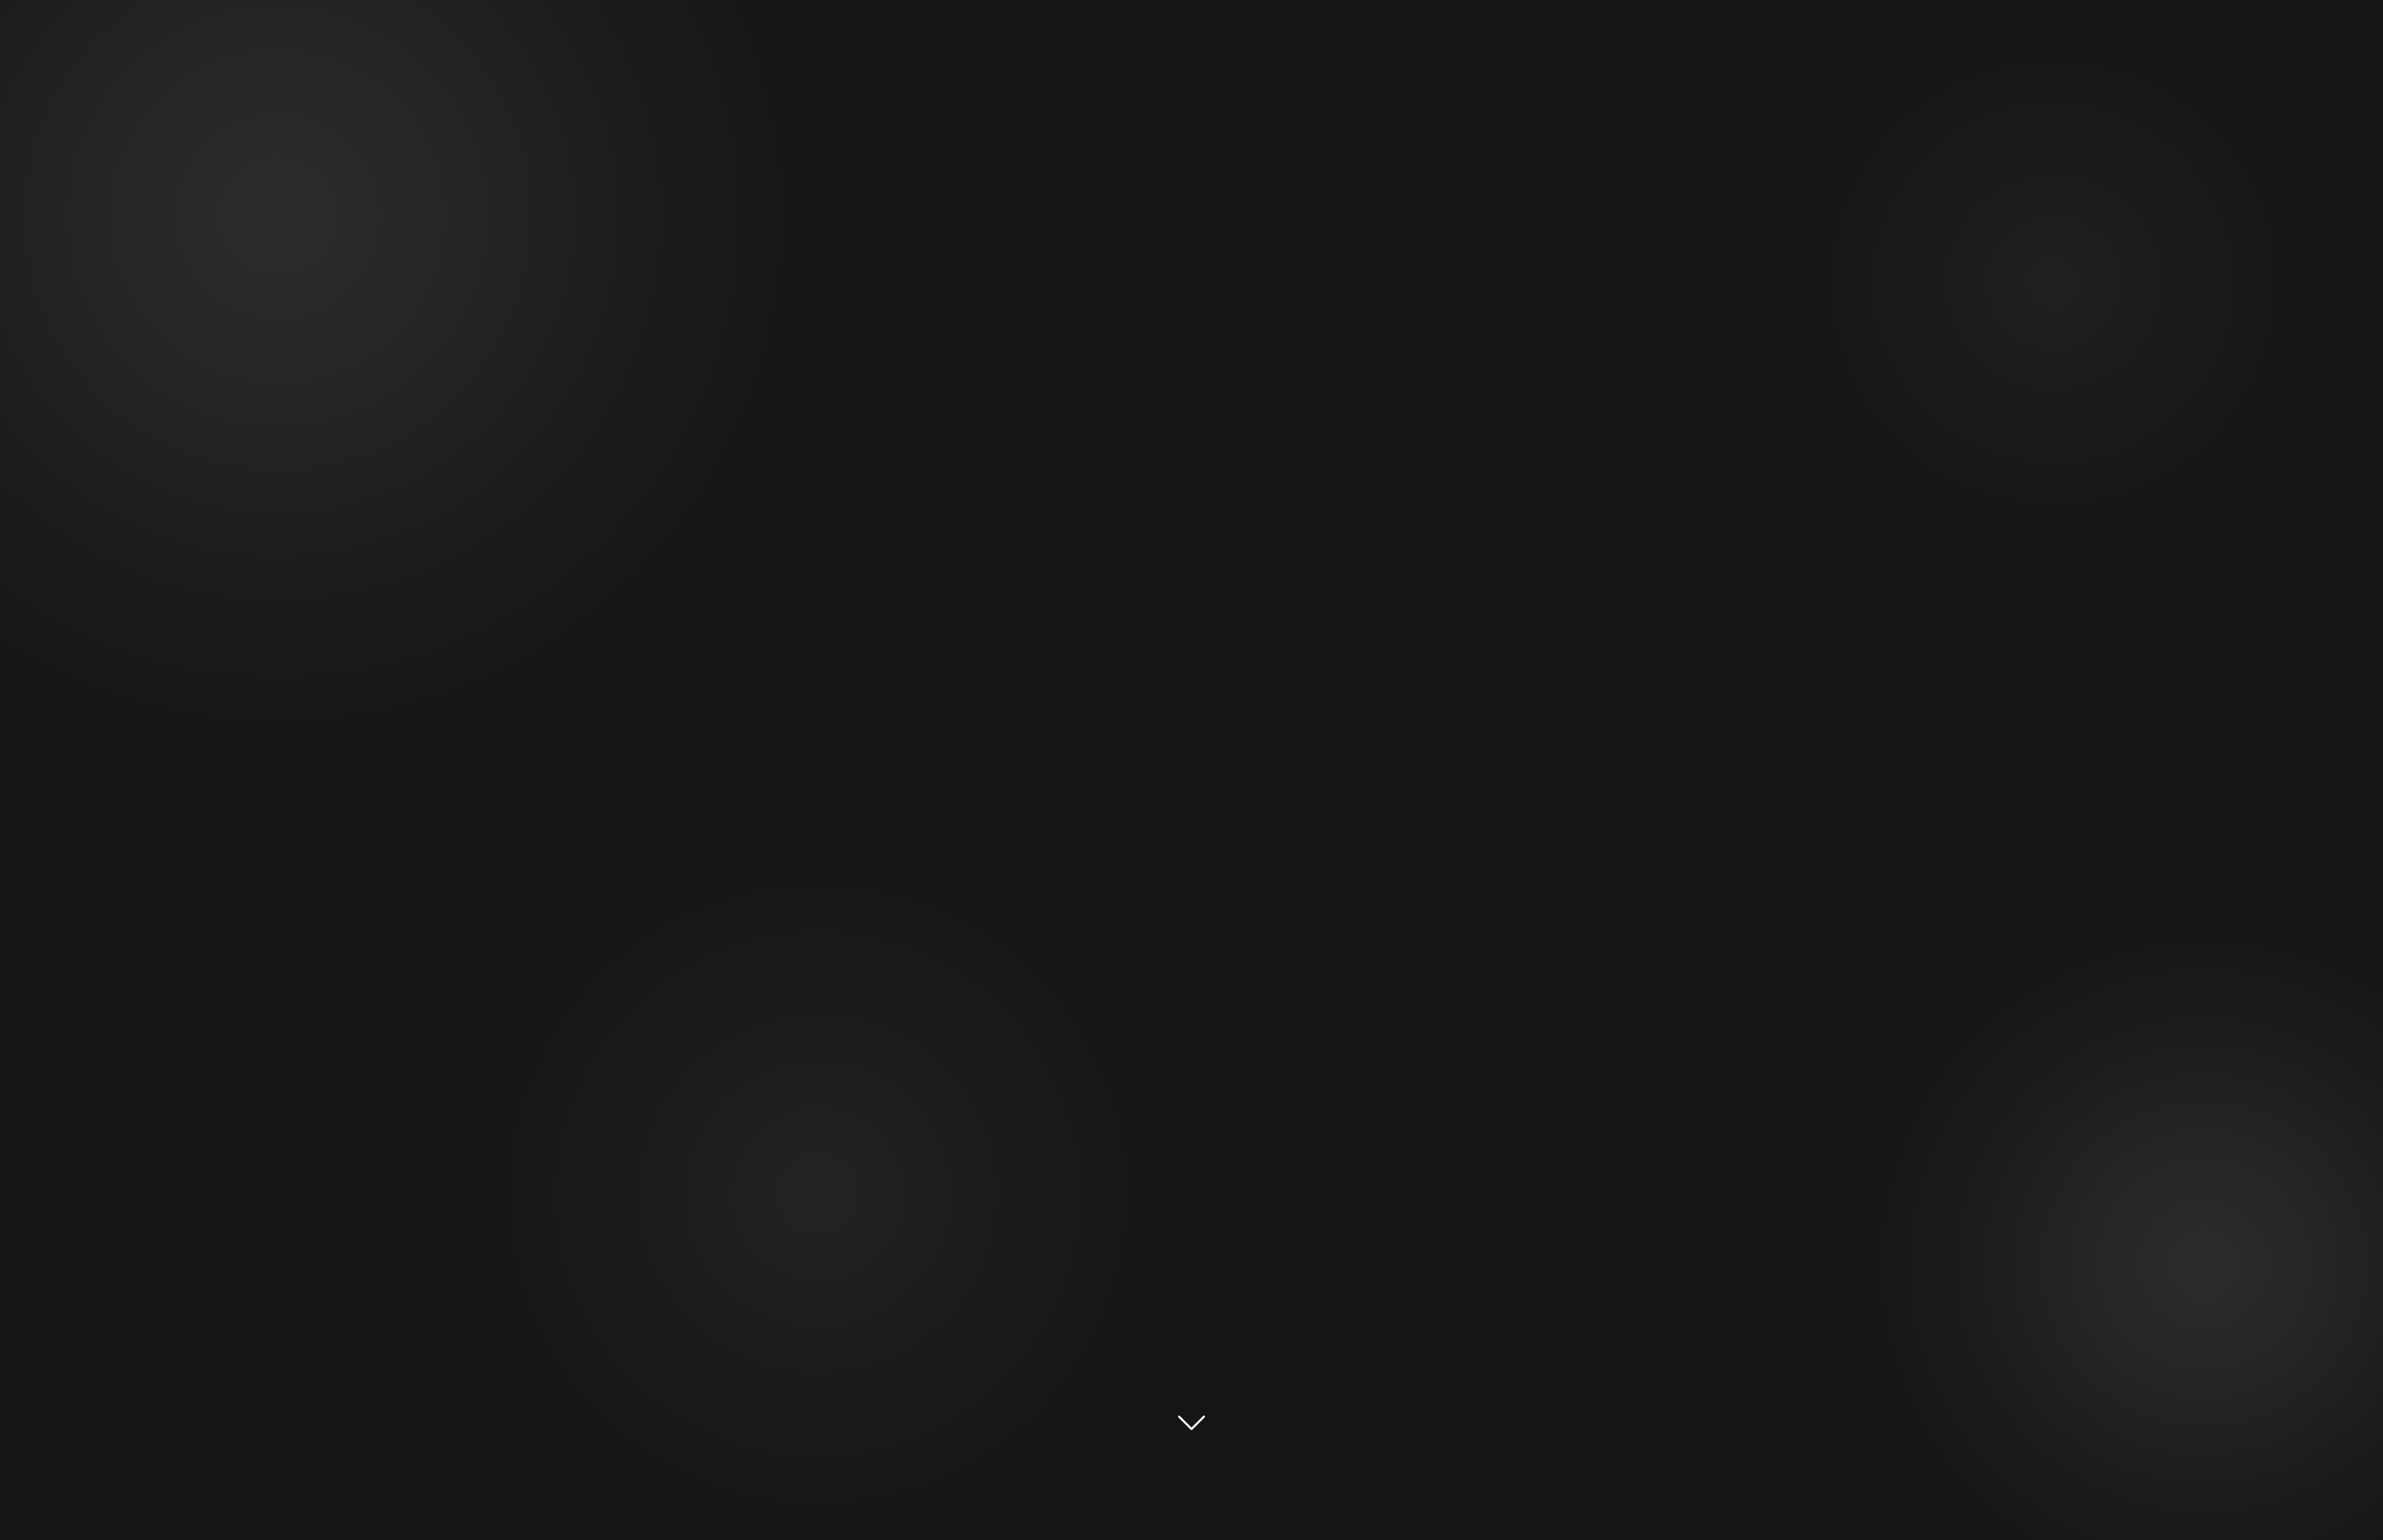 <svg width="1728" height="1117" viewBox="0 0 1728 1117" fill="none" xmlns="http://www.w3.org/2000/svg">
<g clip-path="url(#clip0_1_2)" filter="url(#filter0_n_1_2)">
<rect width="1728" height="1117" fill="#151515"/>
<ellipse cx="201" cy="156.5" rx="392" ry="391.5" fill="url(#paint0_radial_1_2)"/>
<circle cx="1489" cy="205" r="184" fill="url(#paint1_radial_1_2)"/>
<circle cx="593" cy="866" r="250" fill="url(#paint2_radial_1_2)"/>
<circle cx="1598" cy="917" r="250" fill="url(#paint3_radial_1_2)"/>
<path fill-rule="evenodd" clip-rule="evenodd" d="M864.531 1037.03C864.461 1037.1 864.379 1037.16 864.287 1037.19C864.196 1037.23 864.099 1037.25 864 1037.25C863.901 1037.25 863.804 1037.23 863.713 1037.19C863.621 1037.16 863.539 1037.1 863.469 1037.03L854.469 1028.03C854.328 1027.89 854.249 1027.7 854.249 1027.5C854.249 1027.3 854.328 1027.11 854.469 1026.97C854.61 1026.83 854.801 1026.75 855 1026.75C855.199 1026.75 855.39 1026.83 855.531 1026.97L864 1035.44L872.469 1026.97C872.61 1026.83 872.801 1026.75 873 1026.75C873.199 1026.75 873.39 1026.83 873.531 1026.97C873.672 1027.11 873.751 1027.3 873.751 1027.5C873.751 1027.7 873.672 1027.89 873.531 1028.03L864.531 1037.03Z" fill="white"/>
</g>
<defs>
<filter id="filter0_n_1_2" x="0" y="0" width="1728" height="1117" filterUnits="userSpaceOnUse" color-interpolation-filters="sRGB">
<feFlood flood-opacity="0" result="BackgroundImageFix"/>
<feBlend mode="normal" in="SourceGraphic" in2="BackgroundImageFix" result="shape"/>
<feTurbulence type="fractalNoise" baseFrequency="2 2" stitchTiles="stitch" numOctaves="3" result="noise" seed="6210" />
<feColorMatrix in="noise" type="luminanceToAlpha" result="alphaNoise" />
<feComponentTransfer in="alphaNoise" result="coloredNoise1">
<feFuncA type="discrete" tableValues="1 1 1 1 1 1 1 1 1 1 1 1 1 1 1 1 1 1 1 1 1 1 1 1 1 1 1 1 1 1 1 1 1 1 1 1 1 1 1 1 1 1 1 1 1 1 1 1 1 1 1 0 0 0 0 0 0 0 0 0 0 0 0 0 0 0 0 0 0 0 0 0 0 0 0 0 0 0 0 0 0 0 0 0 0 0 0 0 0 0 0 0 0 0 0 0 0 0 0 0 "/>
</feComponentTransfer>
<feComposite operator="in" in2="shape" in="coloredNoise1" result="noise1Clipped" />
<feFlood flood-color="rgba(12, 12, 12, 0.25)" result="color1Flood" />
<feComposite operator="in" in2="noise1Clipped" in="color1Flood" result="color1" />
<feMerge result="effect1_noise_1_2">
<feMergeNode in="shape" />
<feMergeNode in="color1" />
</feMerge>
</filter>
<radialGradient id="paint0_radial_1_2" cx="0" cy="0" r="1" gradientUnits="userSpaceOnUse" gradientTransform="translate(201 156.5) rotate(90) scale(391.5 392)">
<stop stop-color="white" stop-opacity="0.1"/>
<stop offset="1" stop-color="white" stop-opacity="0"/>
</radialGradient>
<radialGradient id="paint1_radial_1_2" cx="0" cy="0" r="1" gradientUnits="userSpaceOnUse" gradientTransform="translate(1489 205) rotate(90) scale(184)">
<stop stop-color="white" stop-opacity="0.05"/>
<stop offset="1" stop-color="white" stop-opacity="0"/>
</radialGradient>
<radialGradient id="paint2_radial_1_2" cx="0" cy="0" r="1" gradientUnits="userSpaceOnUse" gradientTransform="translate(593 866) rotate(90) scale(250)">
<stop stop-color="white" stop-opacity="0.06"/>
<stop offset="1" stop-color="white" stop-opacity="0"/>
</radialGradient>
<radialGradient id="paint3_radial_1_2" cx="0" cy="0" r="1" gradientUnits="userSpaceOnUse" gradientTransform="translate(1598 917) rotate(90) scale(250)">
<stop stop-color="white" stop-opacity="0.1"/>
<stop offset="1" stop-color="white" stop-opacity="0"/>
</radialGradient>
<clipPath id="clip0_1_2">
<rect width="1728" height="1117" fill="white"/>
</clipPath>
</defs>
</svg>
